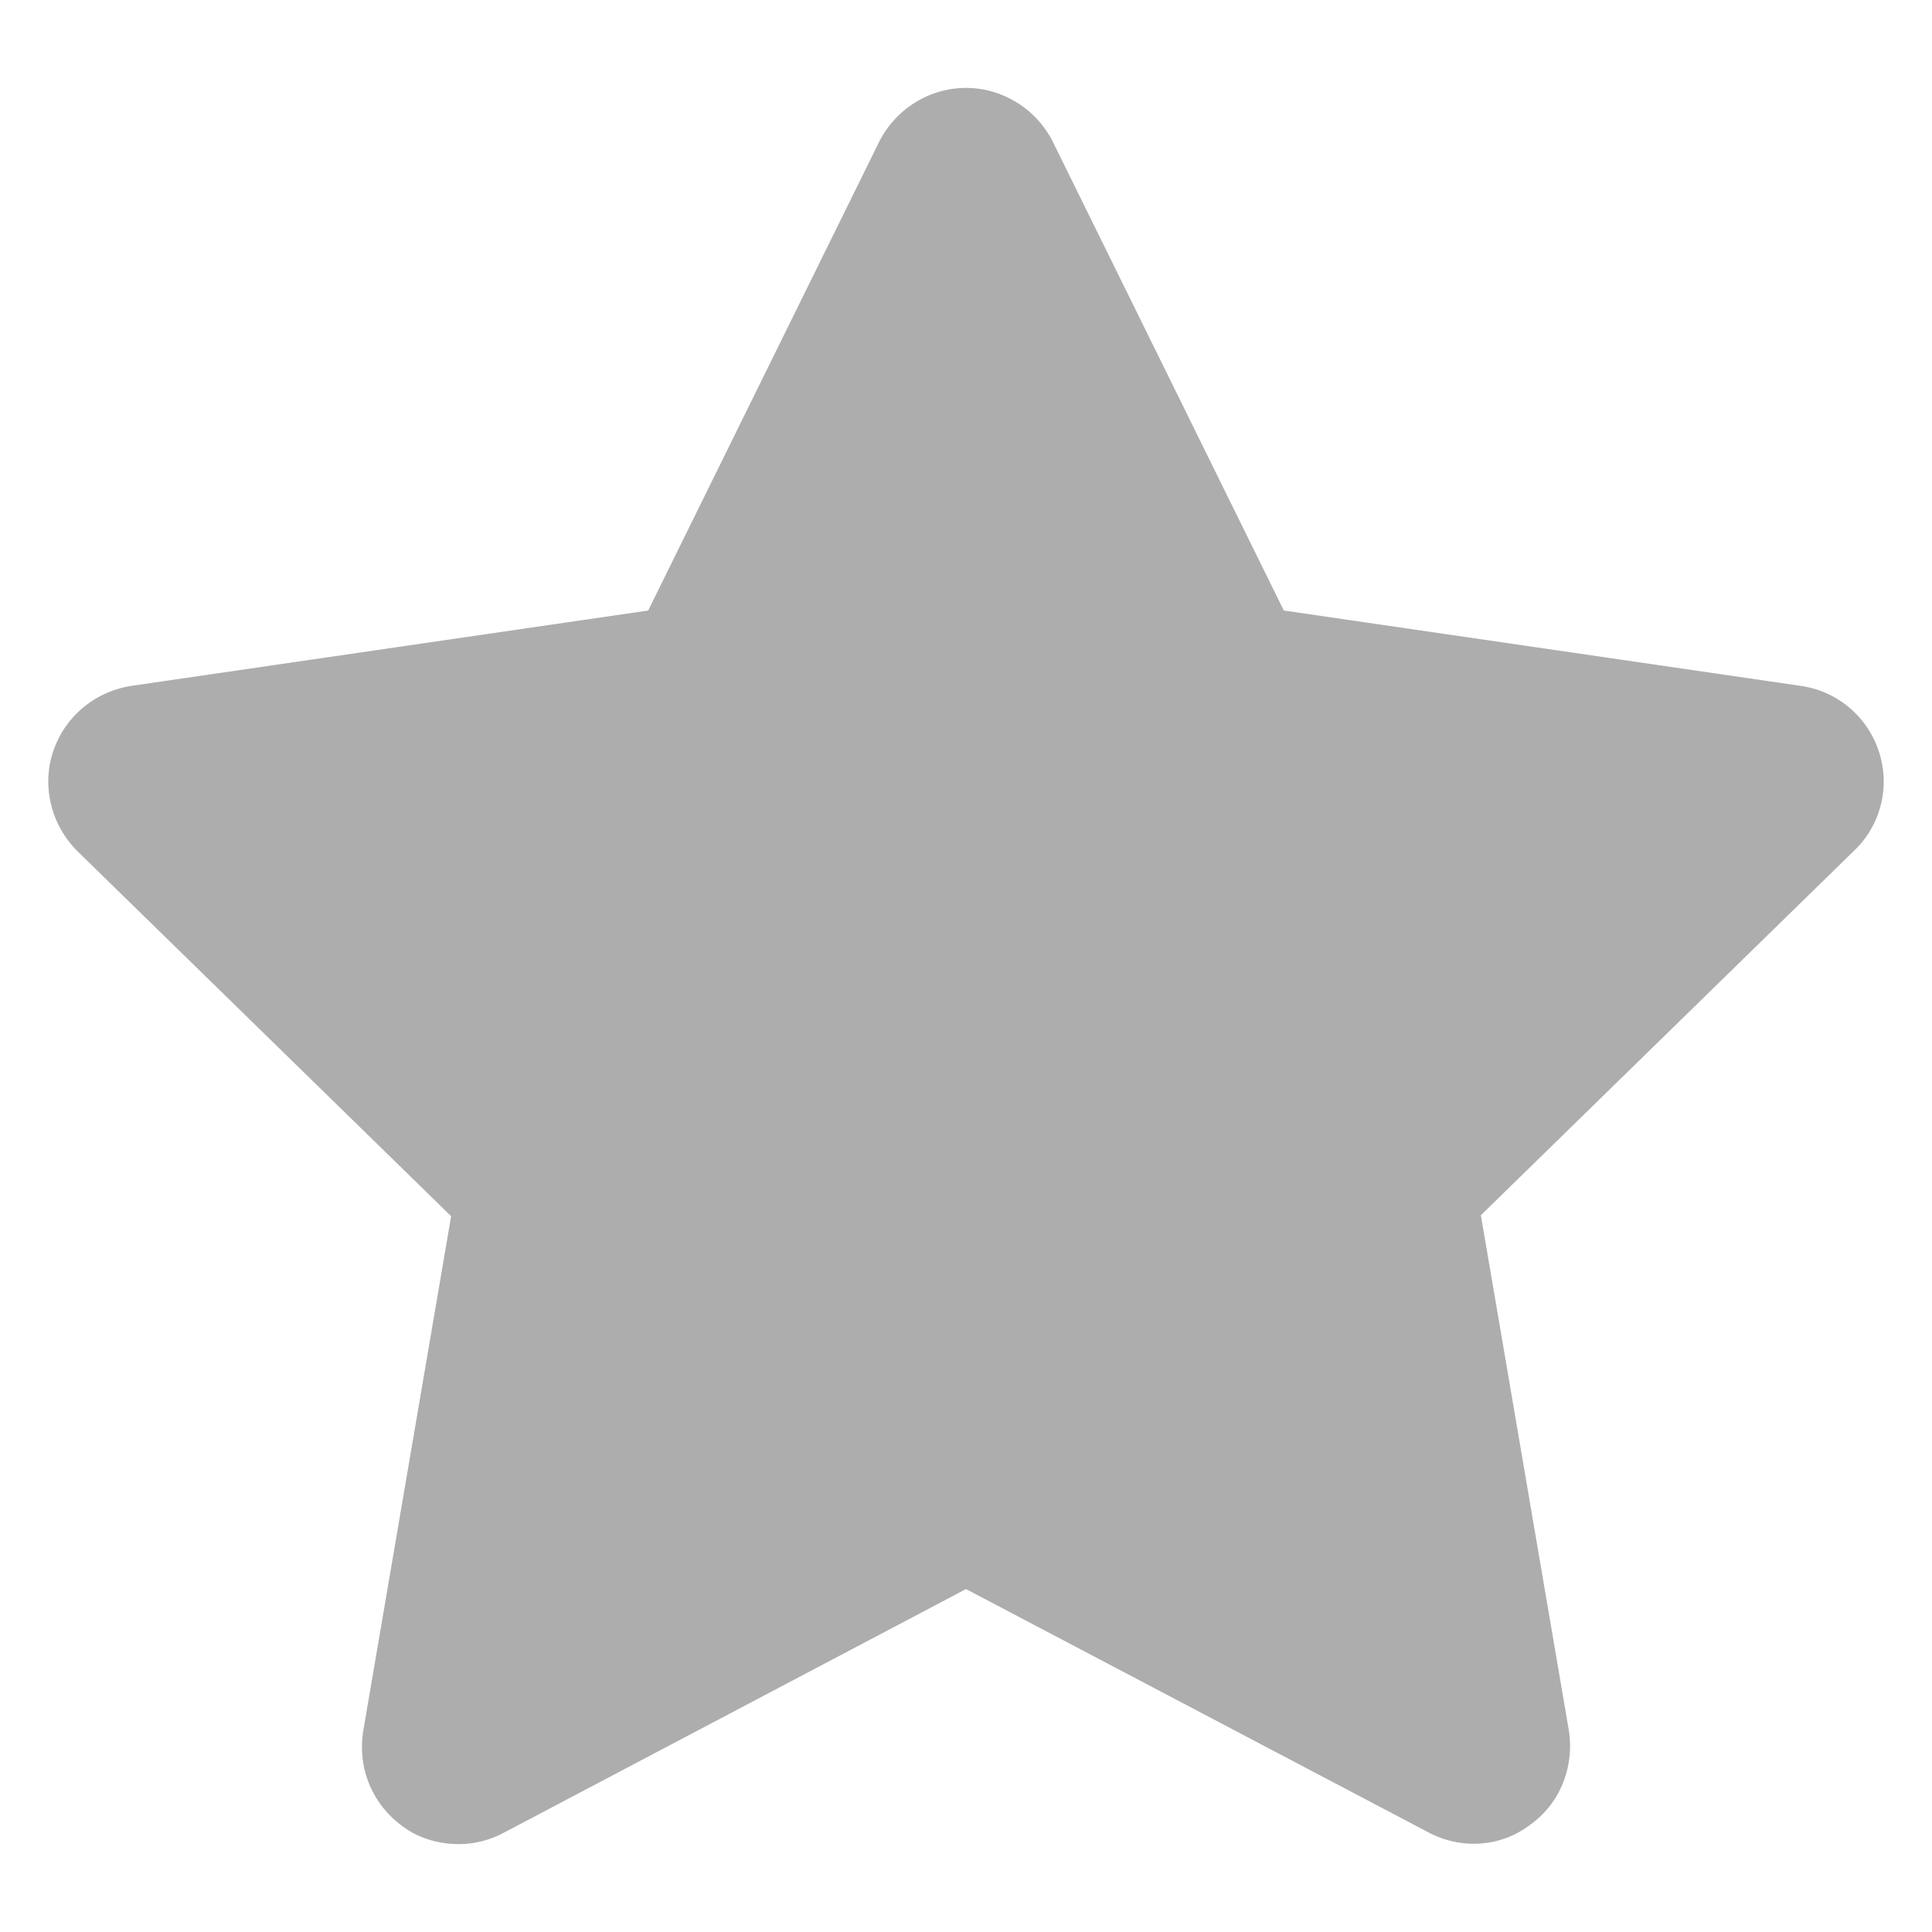 <?xml version="1.0" standalone="no"?><!DOCTYPE svg PUBLIC "-//W3C//DTD SVG 1.1//EN" "http://www.w3.org/Graphics/SVG/1.1/DTD/svg11.dtd"><svg t="1563427214316" class="icon" viewBox="0 0 1024 1024" version="1.1" xmlns="http://www.w3.org/2000/svg" p-id="2211" xmlns:xlink="http://www.w3.org/1999/xlink" width="128" height="128"><defs><style type="text/css"></style></defs><path d="M995.84 398.336a51.046 51.046 0 0 0-41.472-34.816l-273.92-39.936-122.368-248.32c-8.704-17.408-26.624-28.672-46.08-28.672s-37.376 11.264-46.08 28.672L343.552 323.584l-273.92 39.936c-19.456 3.072-35.328 16.384-41.472 34.816-6.144 18.432-1.024 38.912 12.8 52.736l198.144 193.536-46.592 272.896c-3.072 19.456 4.608 38.4 20.48 50.176 8.704 6.656 19.456 9.728 30.208 9.728 8.192 0 16.384-2.048 24.064-6.144L512 842.24l245.248 129.024c17.408 9.216 38.4 7.68 53.76-4.096 15.872-11.264 23.552-30.72 20.48-50.176l-46.592-272.896L983.04 450.56c13.824-13.312 18.944-33.792 12.8-52.224z" fill="#ADADAD" p-id="2212"></path></svg>